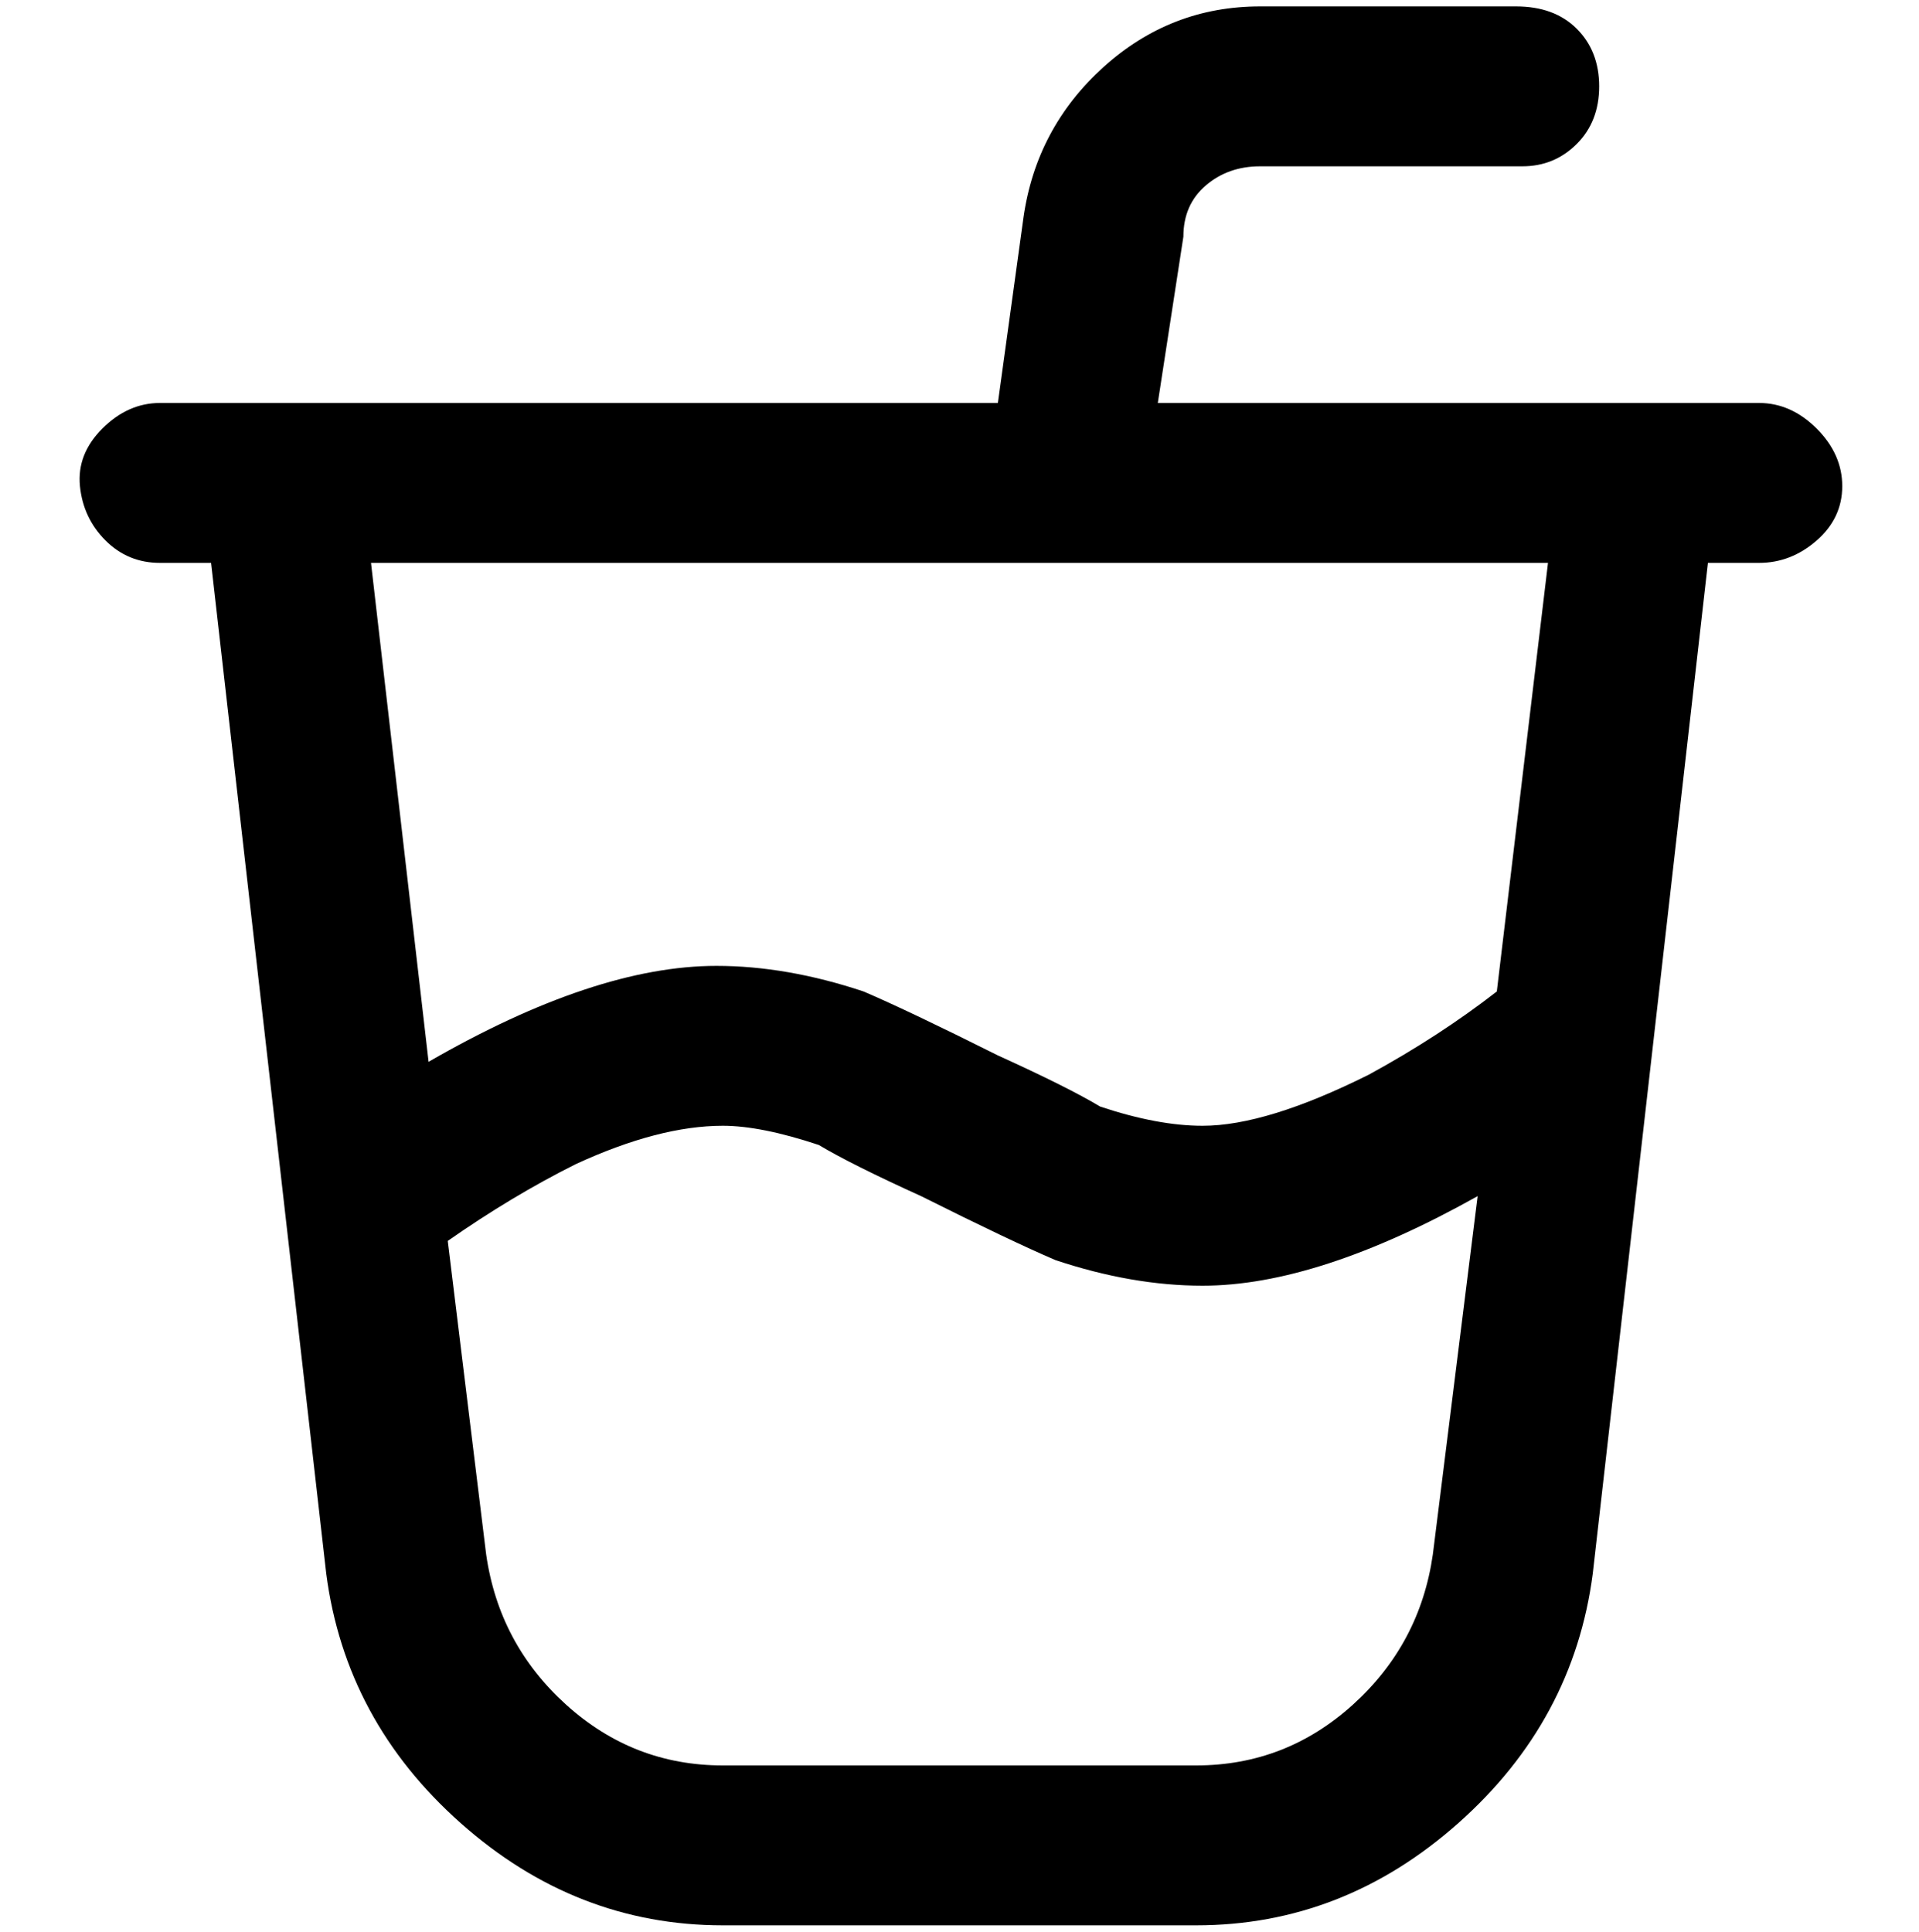 <svg viewBox="0 0 300 302.001" xmlns="http://www.w3.org/2000/svg"><path d="M275 63h-94l4-26q0-5 3.5-8t8.5-3h41q5 0 8.5-3.5t3.5-9q0-5.5-3.5-9T237 1h-40q-14 0-24.5 9.5T160 34l-4 29H25q-5 0-9 4t-3.5 9q.5 5 4 8.5T25 88h8l18 158q3 23 21 39t41 16h74q23 0 41-16t21-39l18-158h8q5 0 9-3.5t4-8.5q0-5-4-9t-9-4zm-88 213h-74q-14 0-24.5-9.5T76 243l-6-49q10-7 20-12 13-6 23-6 6 0 15 3 5 3 16 8 14 7 21 10 12 4 23 4 18 0 43-14l-7 56q-2 14-12.5 23.5T187 276zm47-121q-9 7-20 13-16 8-26 8-7 0-16-3-5-3-16-8-14-7-21-10-12-4-23-4-19 0-45 15l-9-78h184l-8 67z"/></svg>